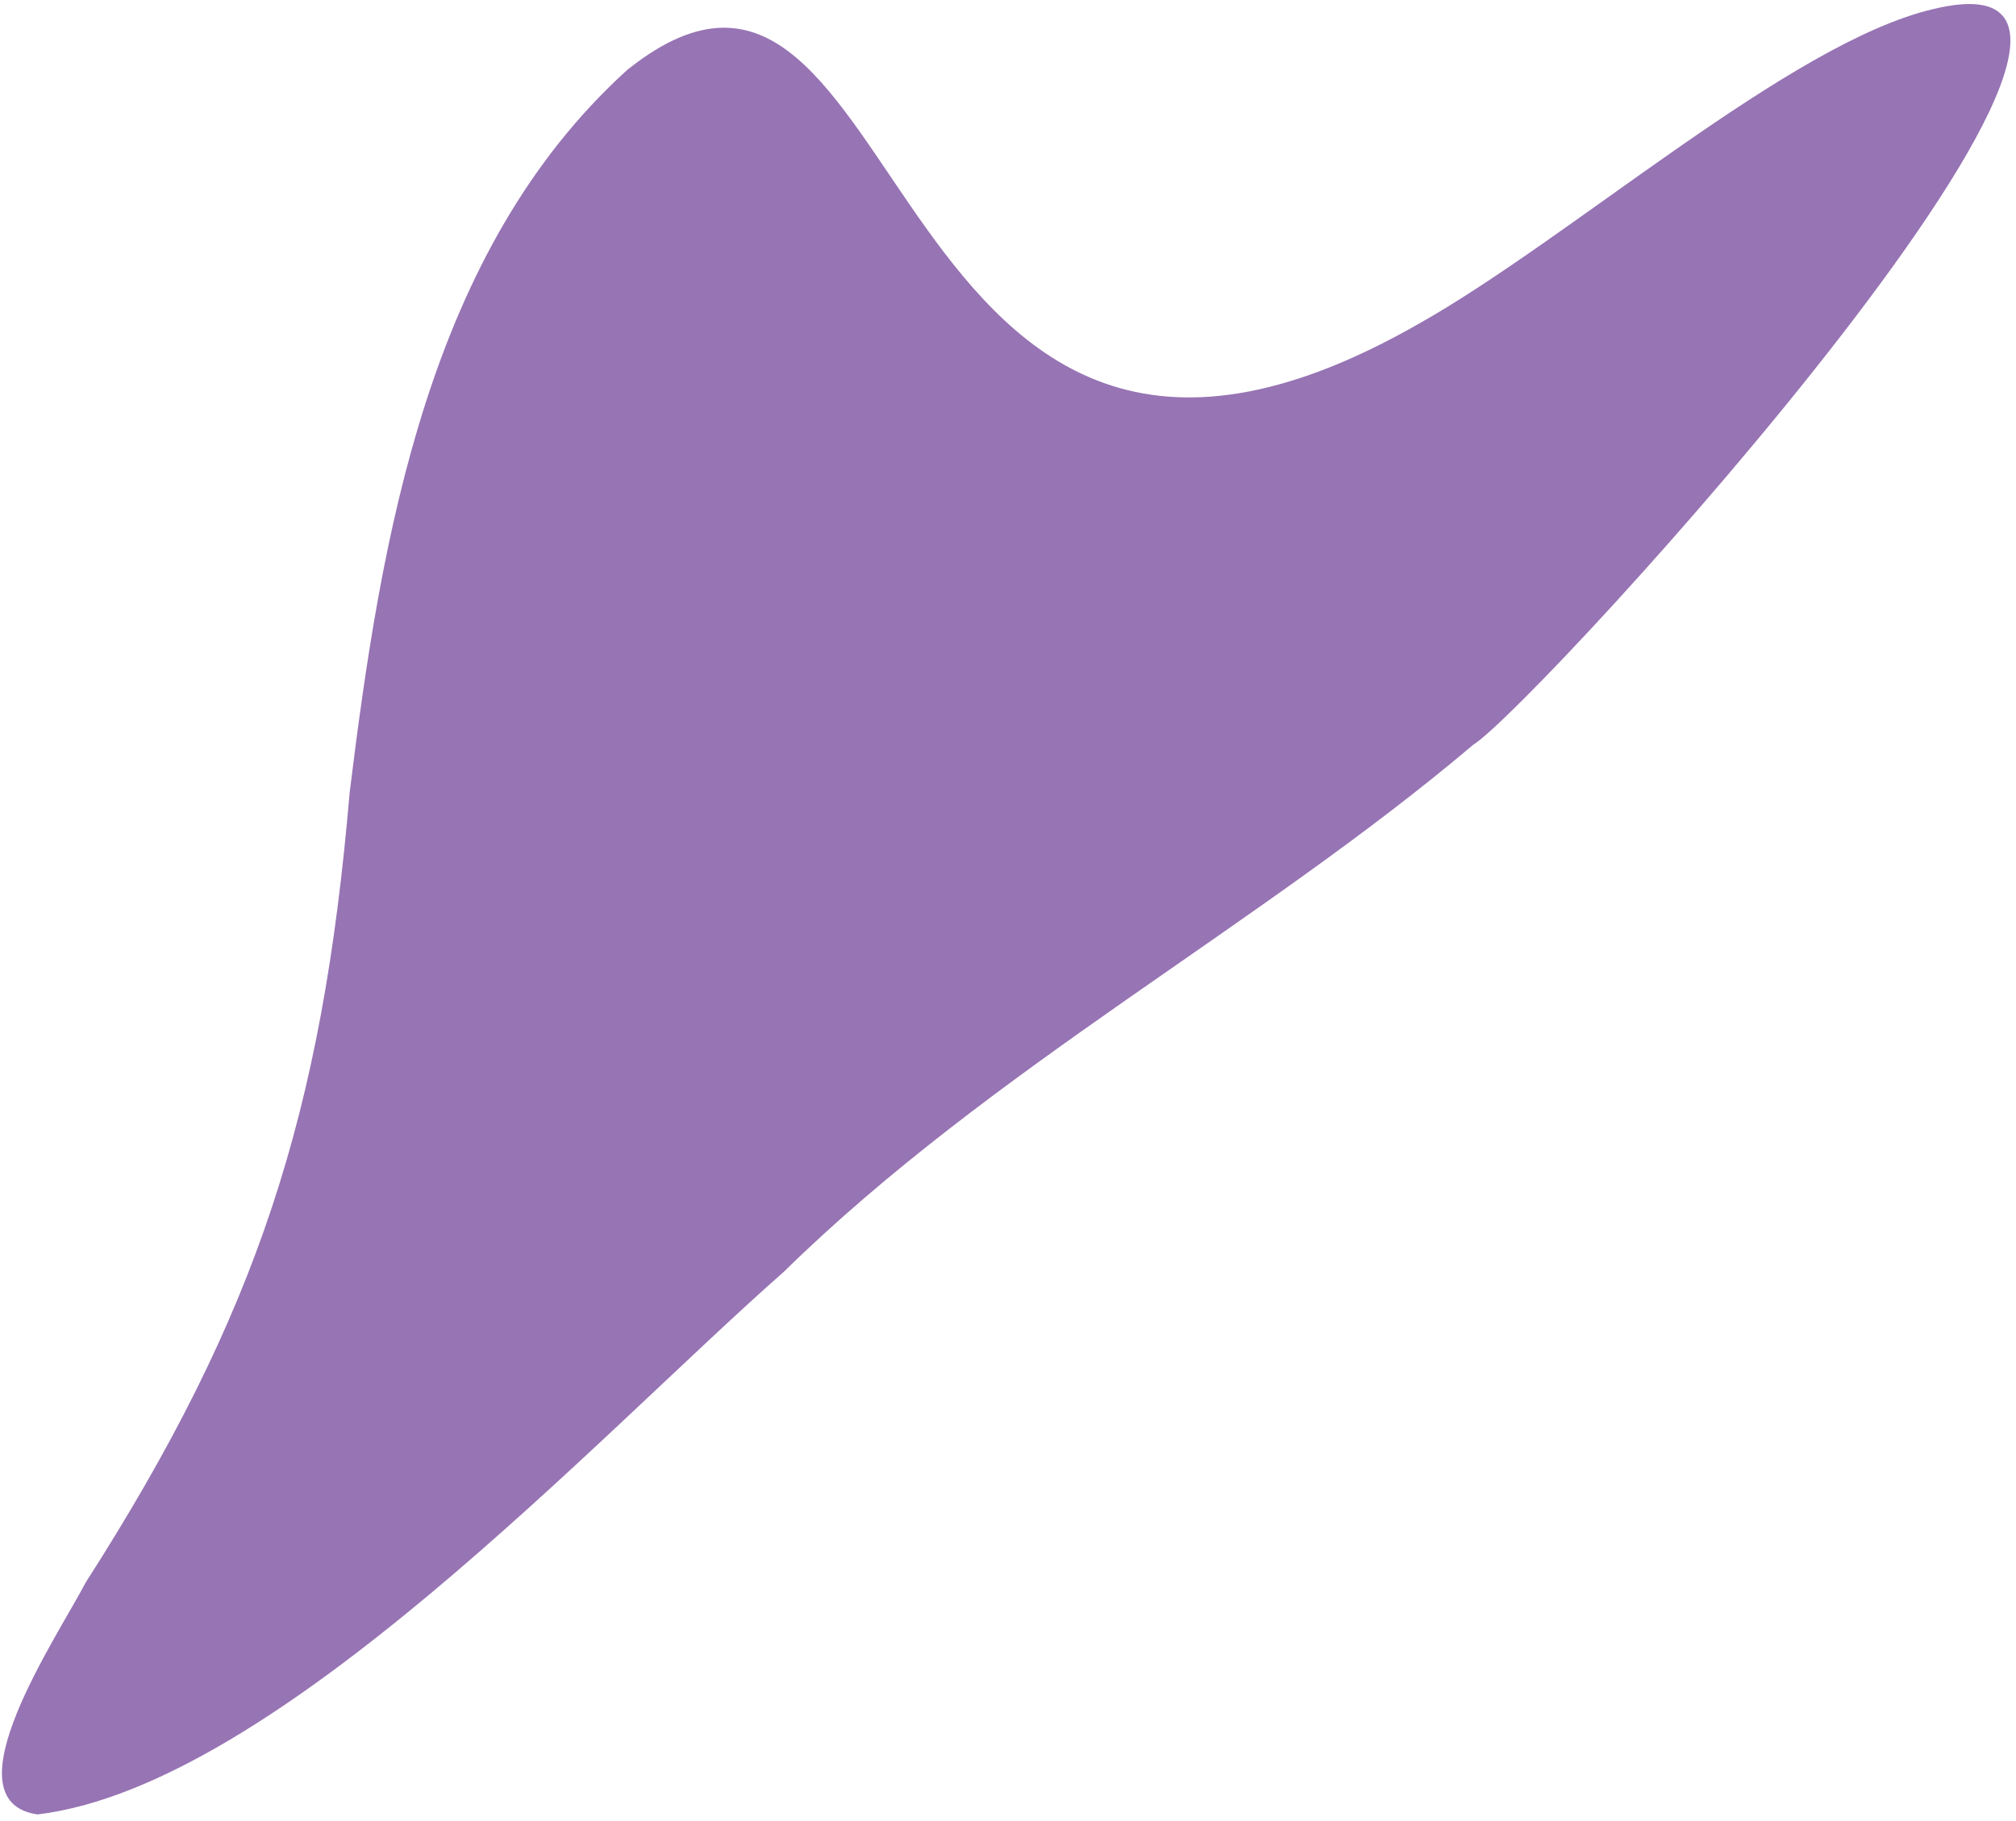 <svg width="227" height="205" viewBox="0 0 227 205" fill="none" xmlns="http://www.w3.org/2000/svg">
<path fill-rule="evenodd" clip-rule="evenodd" d="M70.85 7.695C102.836 -17.523 98.508 71.382 159.611 36.533C176.864 26.861 201.567 4.786 217.676 1.023C252.251 -7.353 173.006 79.454 165.876 83.86C141.845 104.218 111.615 120.281 88.258 143.191C67.295 161.635 31.06 201.056 4.23 204.286C-6.128 202.804 6.485 184.25 9.659 178.155C28.977 148.007 36.292 125.429 39.369 89.245C42.927 60.361 48.226 28.227 70.575 7.917L70.851 7.684L70.85 7.695Z" fill="#9774B4"/>
</svg>
